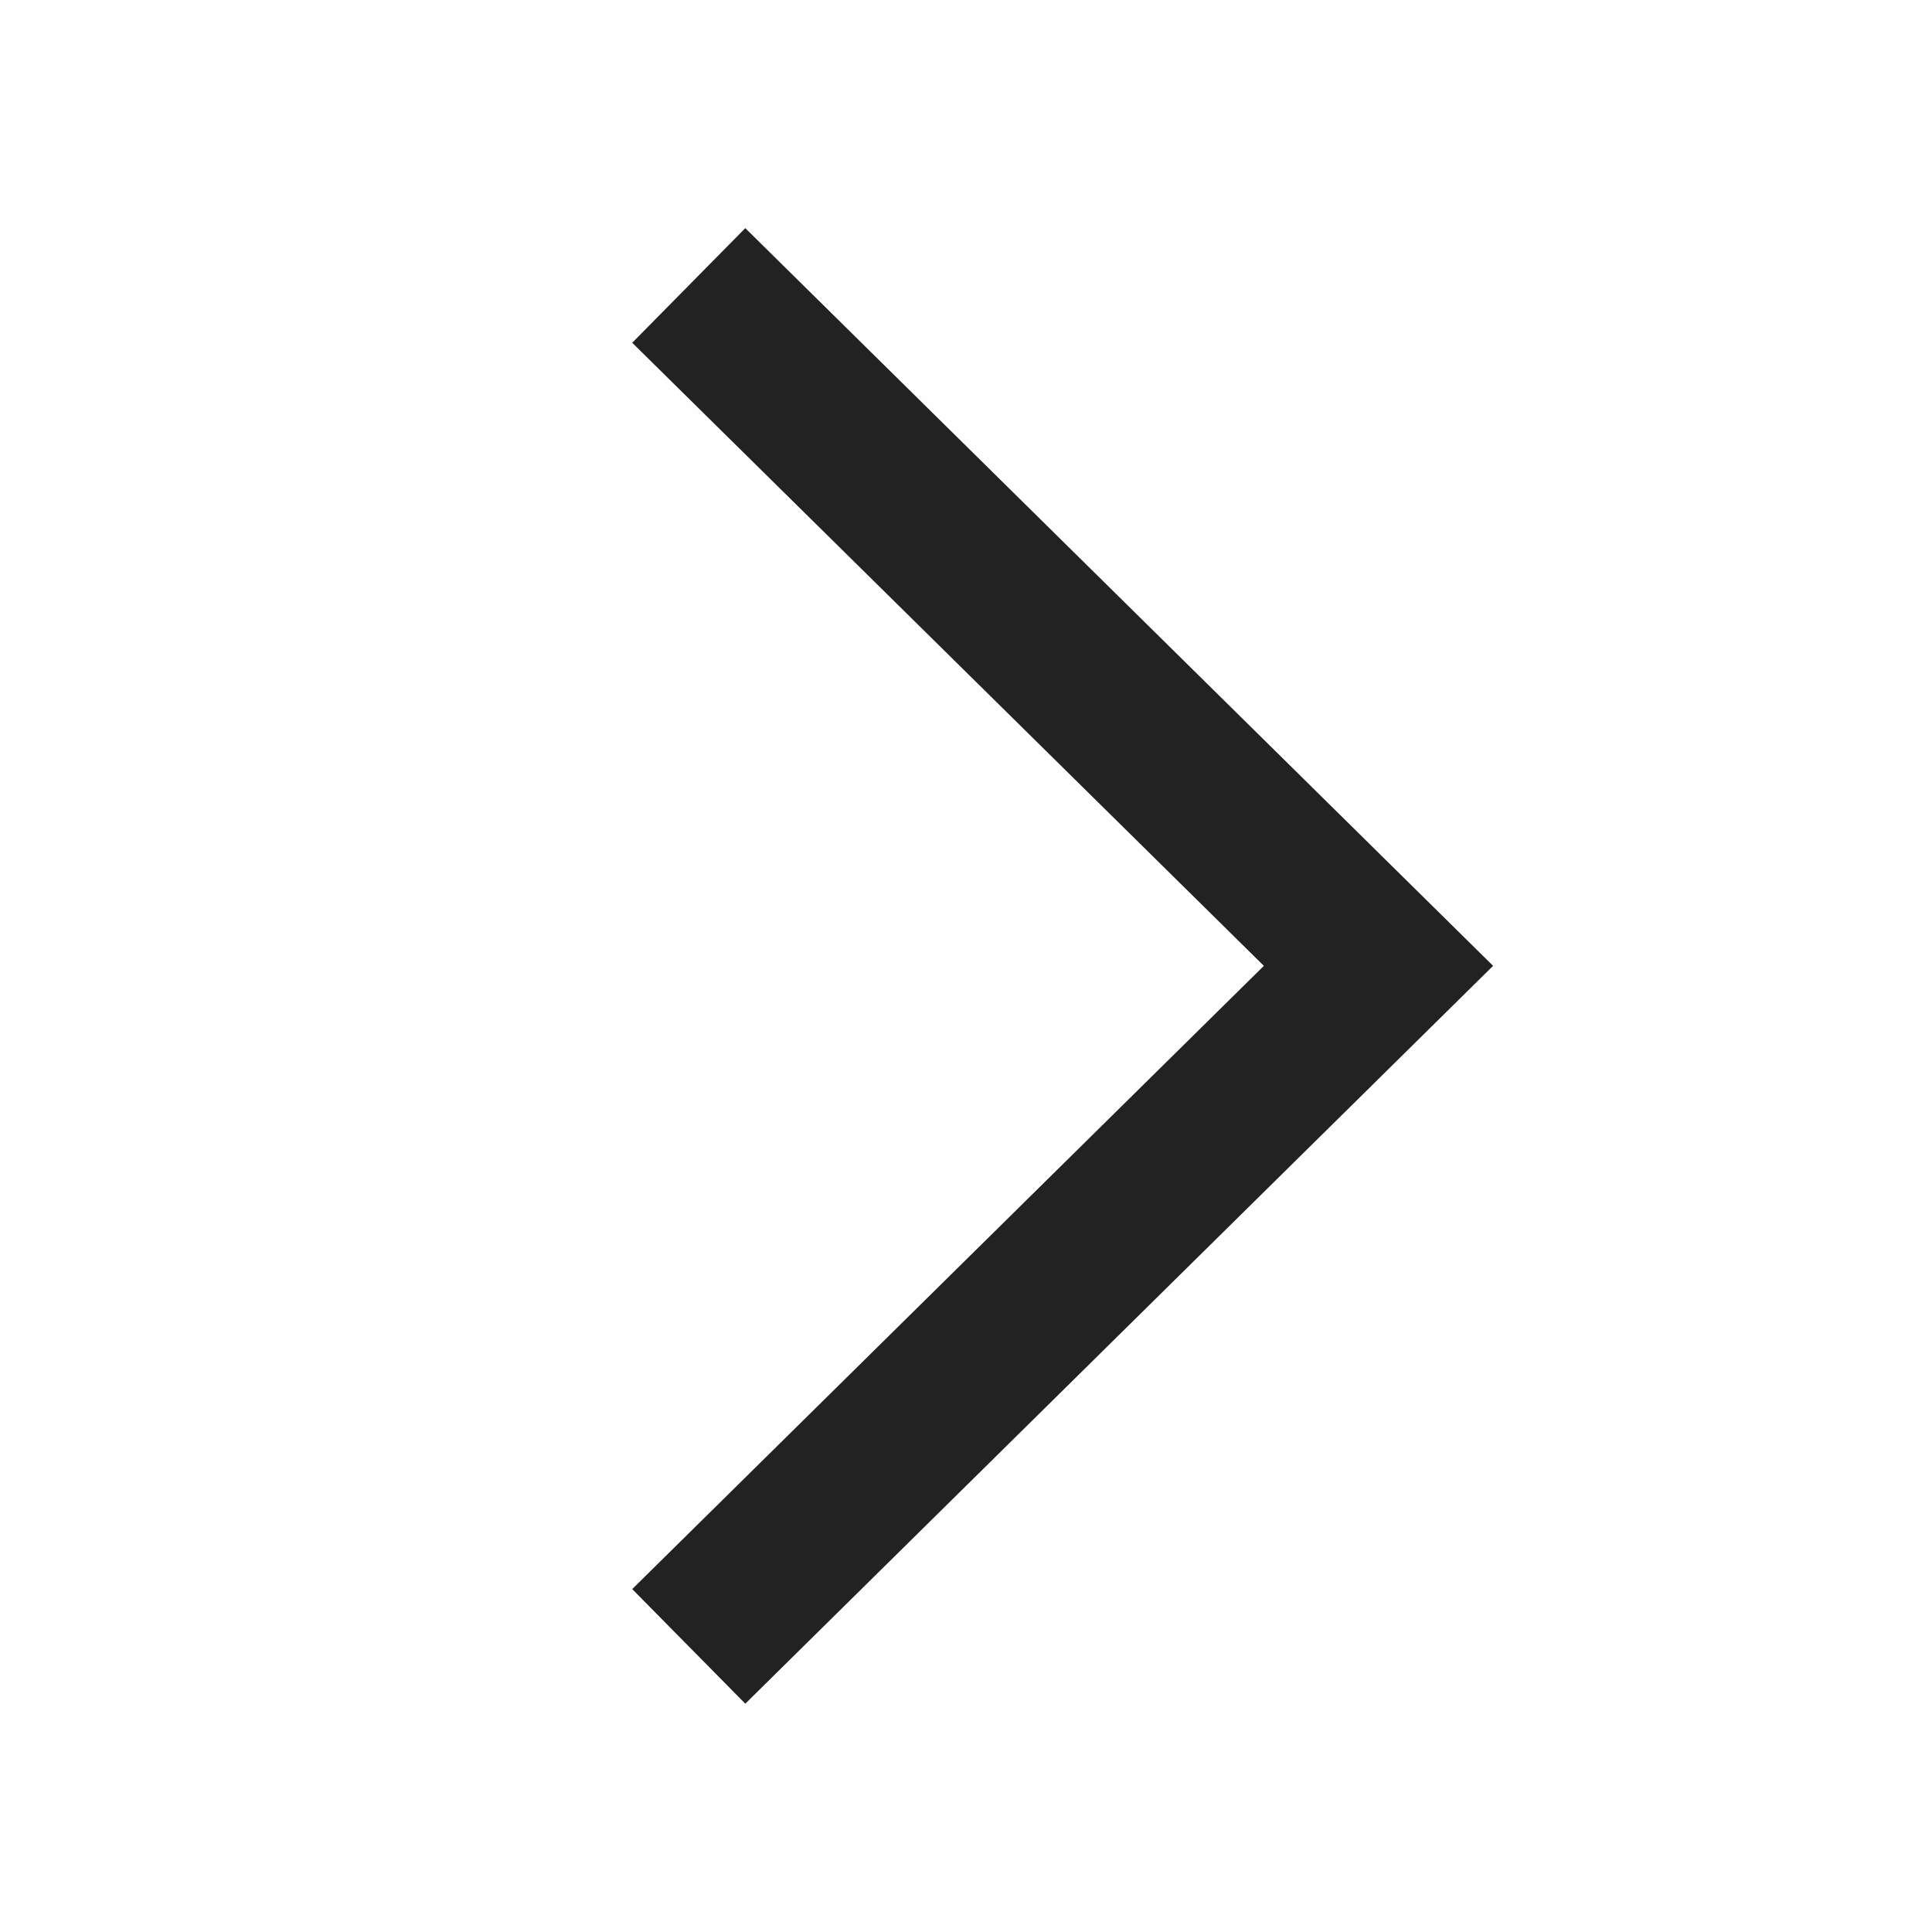 <svg xmlns="http://www.w3.org/2000/svg" width="12" height="12" viewBox="0 0 12 12">
    <g data-name="사각형 454" style="stroke:#707070;opacity:.004">
        <path style="stroke:none" d="M0 0h12v12H0z"/>
        <path style="fill:none" d="M.5.5h11v11H.5z"/>
    </g>
    <path data-name="합치기 2" d="M4.284 4.226 0 0l4.284 4.226L0 8.453z" transform="translate(4.278 1.773)" style="stroke:#222;fill:none"/>
</svg>
